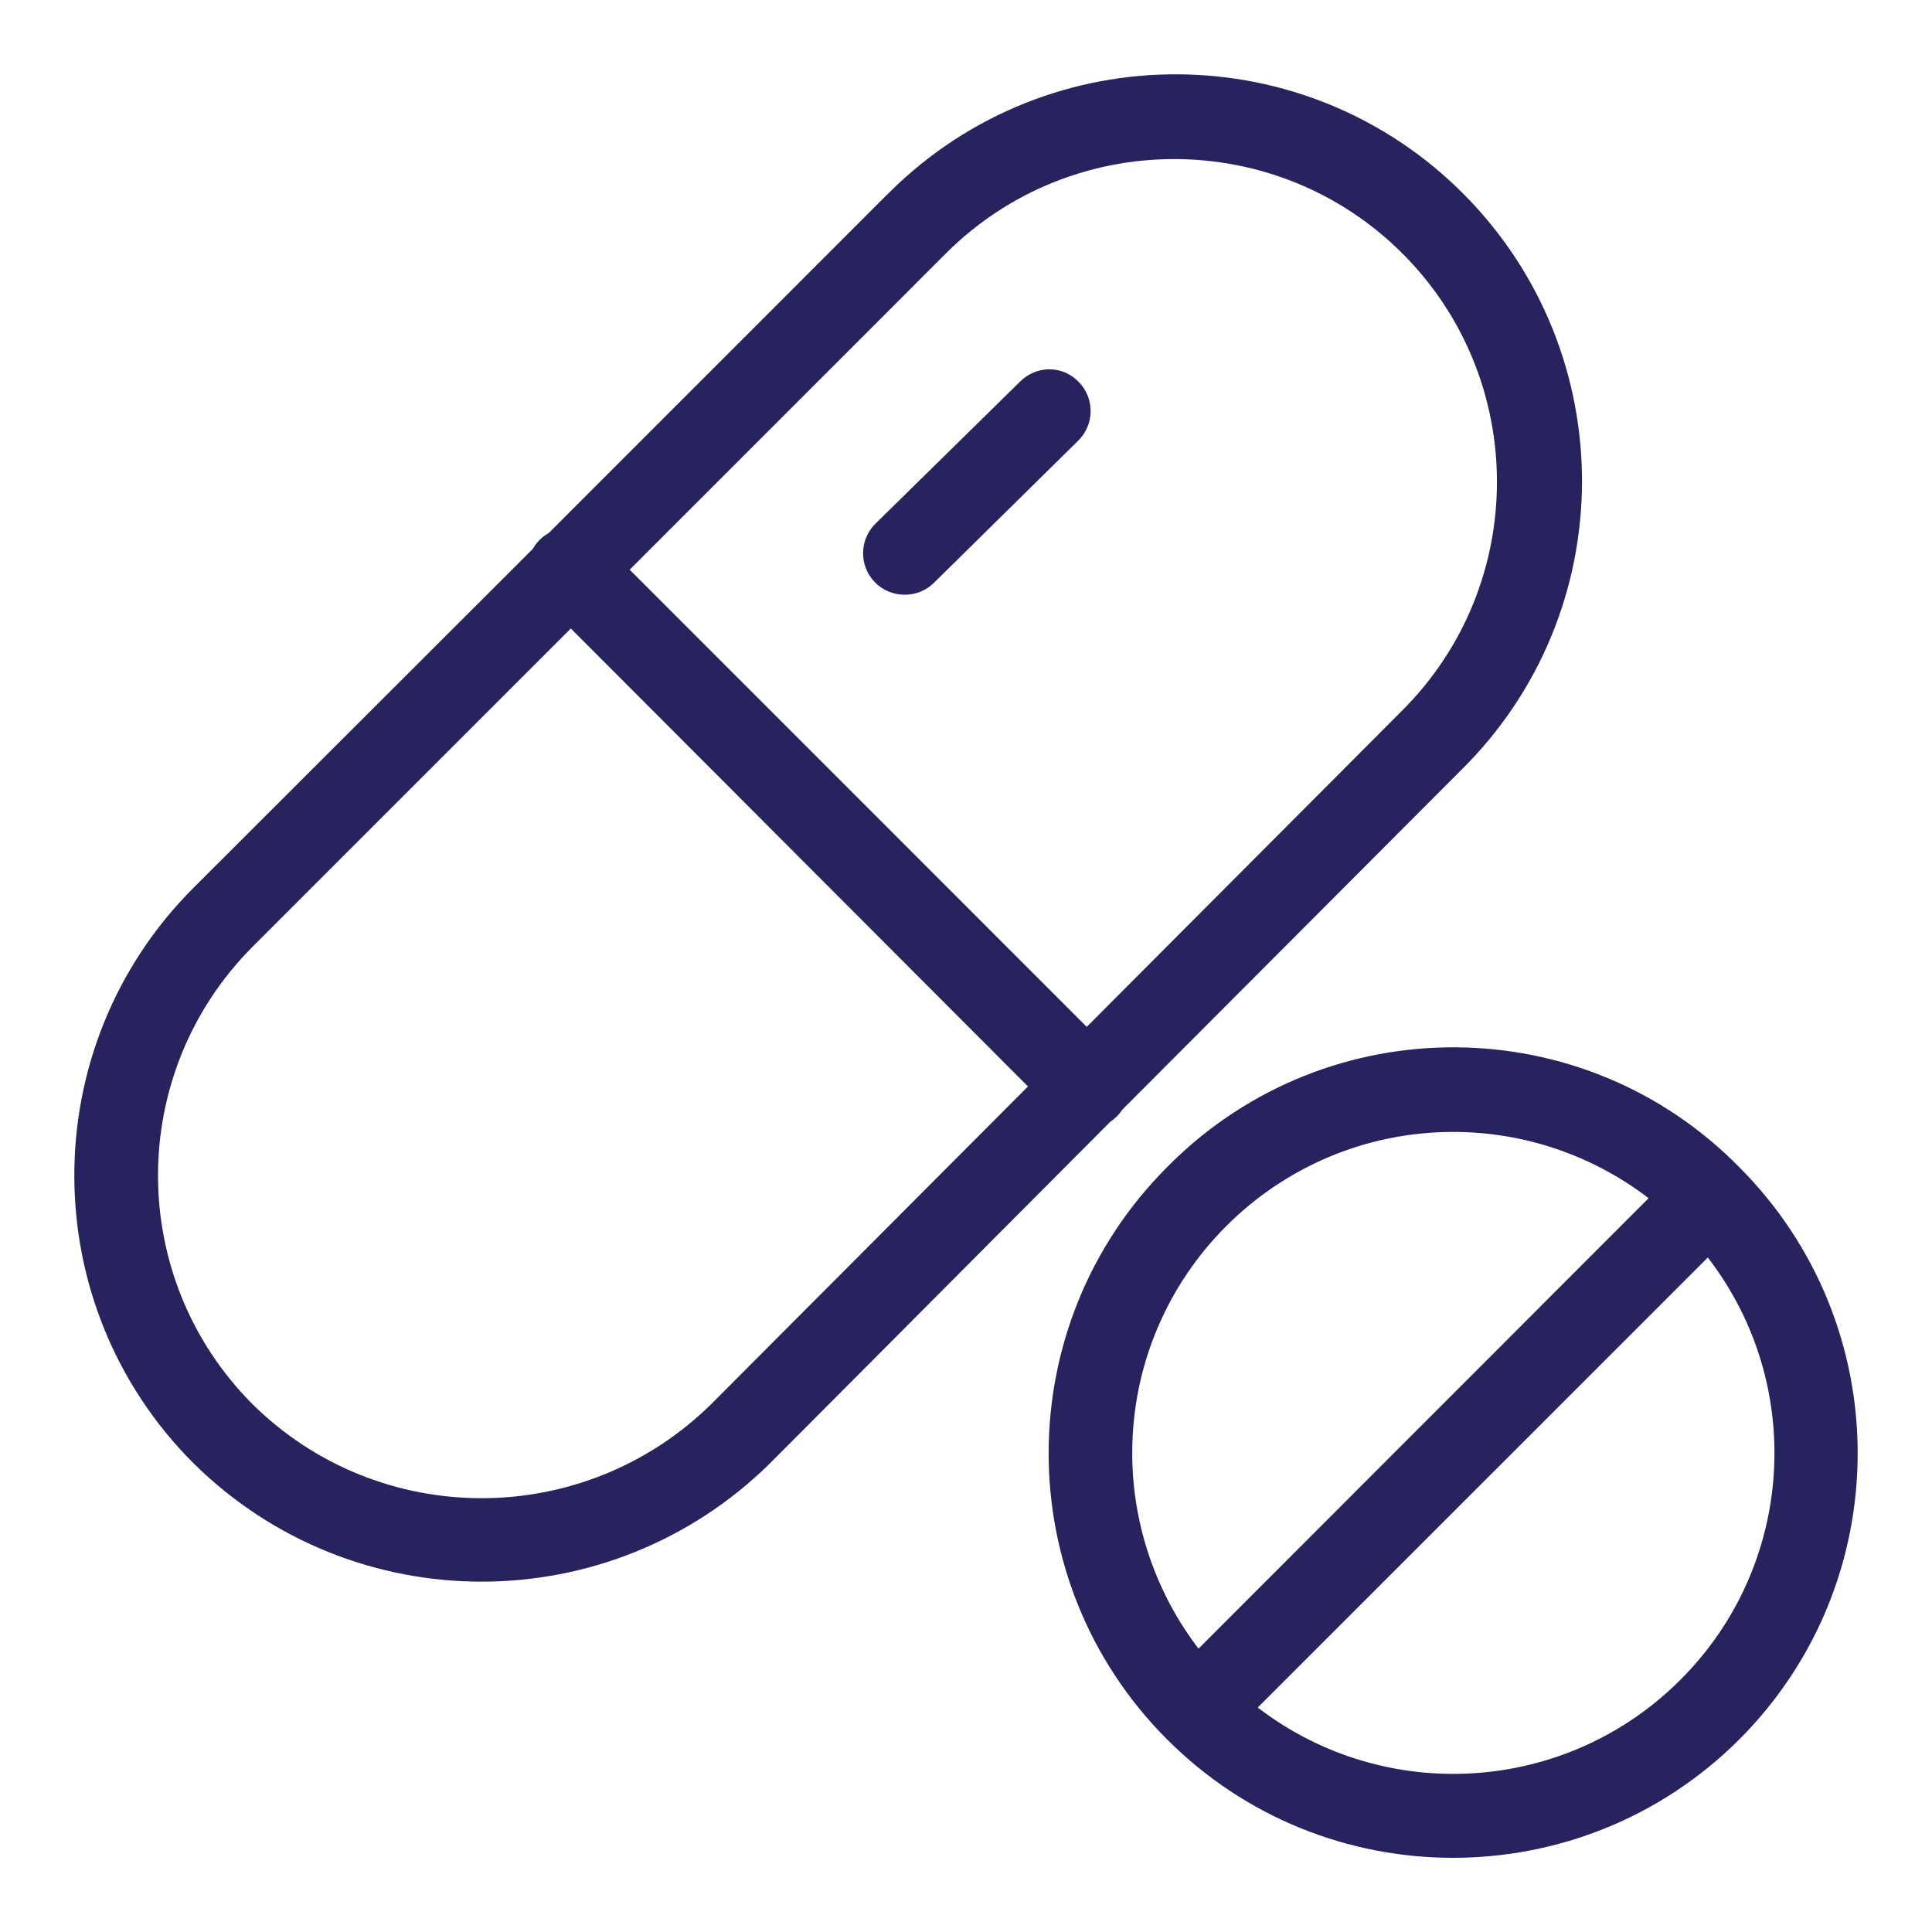 <svg width="26" height="26" viewBox="0 0 26 26" fill="none" xmlns="http://www.w3.org/2000/svg">
<path d="M19.711 2.626C17.589 0.477 14.126 0.454 11.976 2.582C11.959 2.598 11.948 2.61 11.931 2.626L7.385 7.173C7.295 7.223 7.222 7.296 7.171 7.386L2.597 11.955C0.464 14.094 0.47 17.557 2.602 19.69C4.752 21.817 8.21 21.817 10.365 19.69L10.371 19.684L14.94 15.098C14.973 15.076 15.001 15.053 15.029 15.025C15.057 14.997 15.08 14.969 15.102 14.935L19.666 10.361C21.815 8.239 21.832 4.776 19.711 2.626ZM9.574 18.893C7.862 20.582 5.106 20.588 3.394 18.893C1.704 17.192 1.704 14.447 3.394 12.746L7.682 8.458L13.834 14.621L9.574 18.893ZM18.874 9.558L14.625 13.819L8.474 7.667L12.728 3.412C14.423 1.717 17.179 1.717 18.874 3.412C20.569 5.107 20.569 7.863 18.874 9.558Z" fill="#27235E"/>
<path d="M14.518 5.141C14.305 4.917 13.952 4.911 13.727 5.136L11.785 7.044C11.56 7.263 11.56 7.617 11.774 7.836C11.987 8.055 12.346 8.06 12.565 7.847L12.571 7.841L14.507 5.933C14.732 5.714 14.732 5.36 14.518 5.141Z" fill="#27235E"/>
<path d="M23.409 15.71C23.409 15.71 23.409 15.71 23.404 15.705C21.31 13.577 17.886 13.555 15.759 15.654C15.742 15.671 15.725 15.688 15.708 15.705C13.581 17.832 13.581 21.278 15.703 23.405C17.824 25.533 21.276 25.533 23.404 23.411C25.531 21.284 25.531 17.837 23.409 15.71ZM15.237 19.555C15.237 17.169 17.173 15.233 19.559 15.233C20.507 15.233 21.433 15.547 22.186 16.125L16.129 22.187C15.551 21.43 15.237 20.504 15.237 19.555ZM22.612 22.608C21.08 24.141 18.644 24.298 16.926 22.979L22.983 16.923C24.307 18.64 24.15 21.076 22.612 22.608Z" fill="#27235E"/>
</svg>
